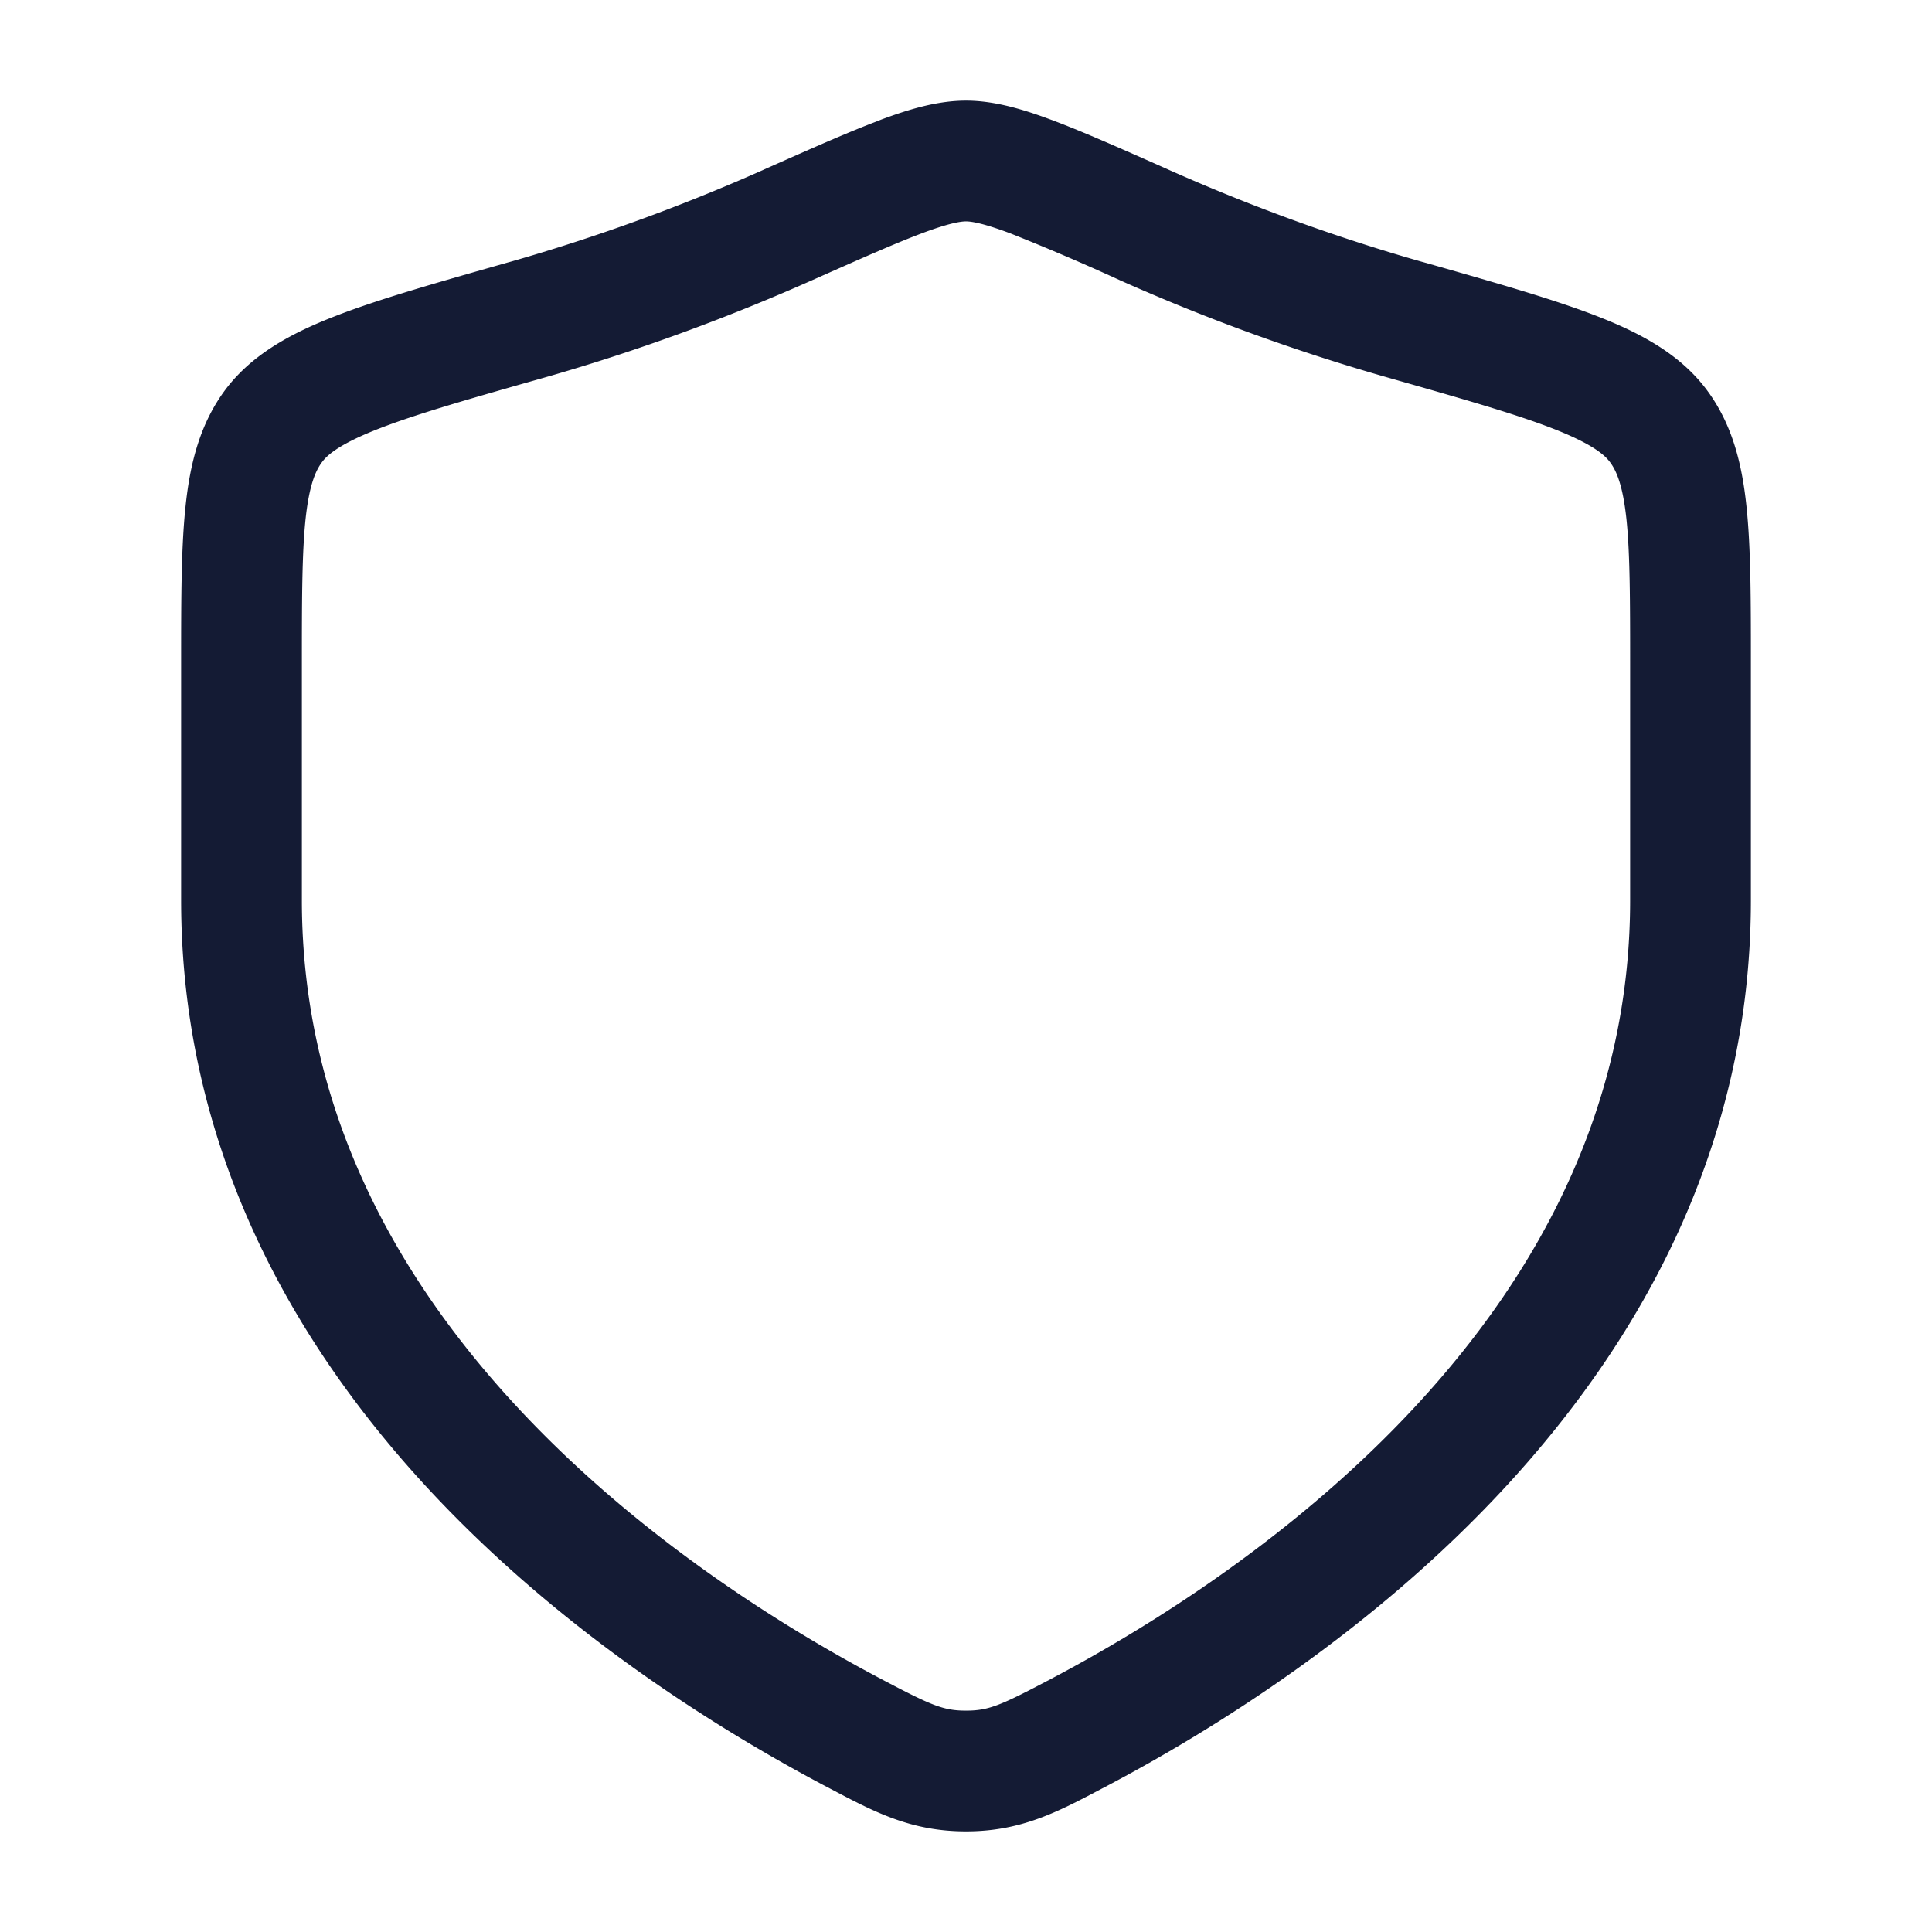 <svg xmlns="http://www.w3.org/2000/svg" width="24" height="24" fill="none"><path fill="#141B34" fill-rule="evenodd" d="M11.444 2.901c-.328.124-.754.313-1.362.583-.905.402-2.039.842-3.328 1.209-.928.263-1.573.448-2.04.629-.472.183-.639.319-.711.415-.084.11-.162.292-.207.71-.045.429-.046.997-.046 1.833v2.903c0 2.57 1.152 4.647 2.649 6.268 1.502 1.627 3.319 2.758 4.545 3.405.63.332.774.394 1.056.394s.427-.062 1.056-.394c1.226-.647 3.043-1.778 4.545-3.405 1.497-1.622 2.649-3.698 2.649-6.268V8.28c0-.836-.001-1.404-.046-1.833-.045-.418-.123-.6-.207-.71-.072-.096-.24-.232-.711-.415-.467-.181-1.112-.366-2.04-.63a25 25 0 0 1-3.328-1.208 29 29 0 0 0-1.362-.583c-.337-.127-.487-.151-.556-.151s-.219.024-.556.151m-.53-1.403c.37-.14.731-.248 1.086-.248s.717.109 1.085.248c.373.14.839.347 1.42.605l.022.01c.853.379 1.92.793 3.129 1.137l.037.01c.882.251 1.595.454 2.135.663.543.21 1.035.472 1.366.91.321.425.445.921.501 1.456.055.517.055 1.165.055 1.95v2.944c0 3.056-1.38 5.48-3.047 7.286-1.662 1.8-3.642 3.025-4.947 3.714l-.063.033c-.556.294-1.01.534-1.693.534s-1.137-.24-1.693-.534l-.063-.033c-1.305-.69-3.285-1.914-4.947-3.714-1.668-1.807-3.047-4.23-3.047-7.286V8.24c0-.785 0-1.433.055-1.95.056-.535.18-1.031.5-1.456.332-.438.824-.7 1.367-.91.54-.21 1.253-.412 2.135-.663l.037-.01a24 24 0 0 0 3.13-1.137l.021-.01c.581-.258 1.047-.465 1.42-.605" clip-rule="evenodd"/></svg>